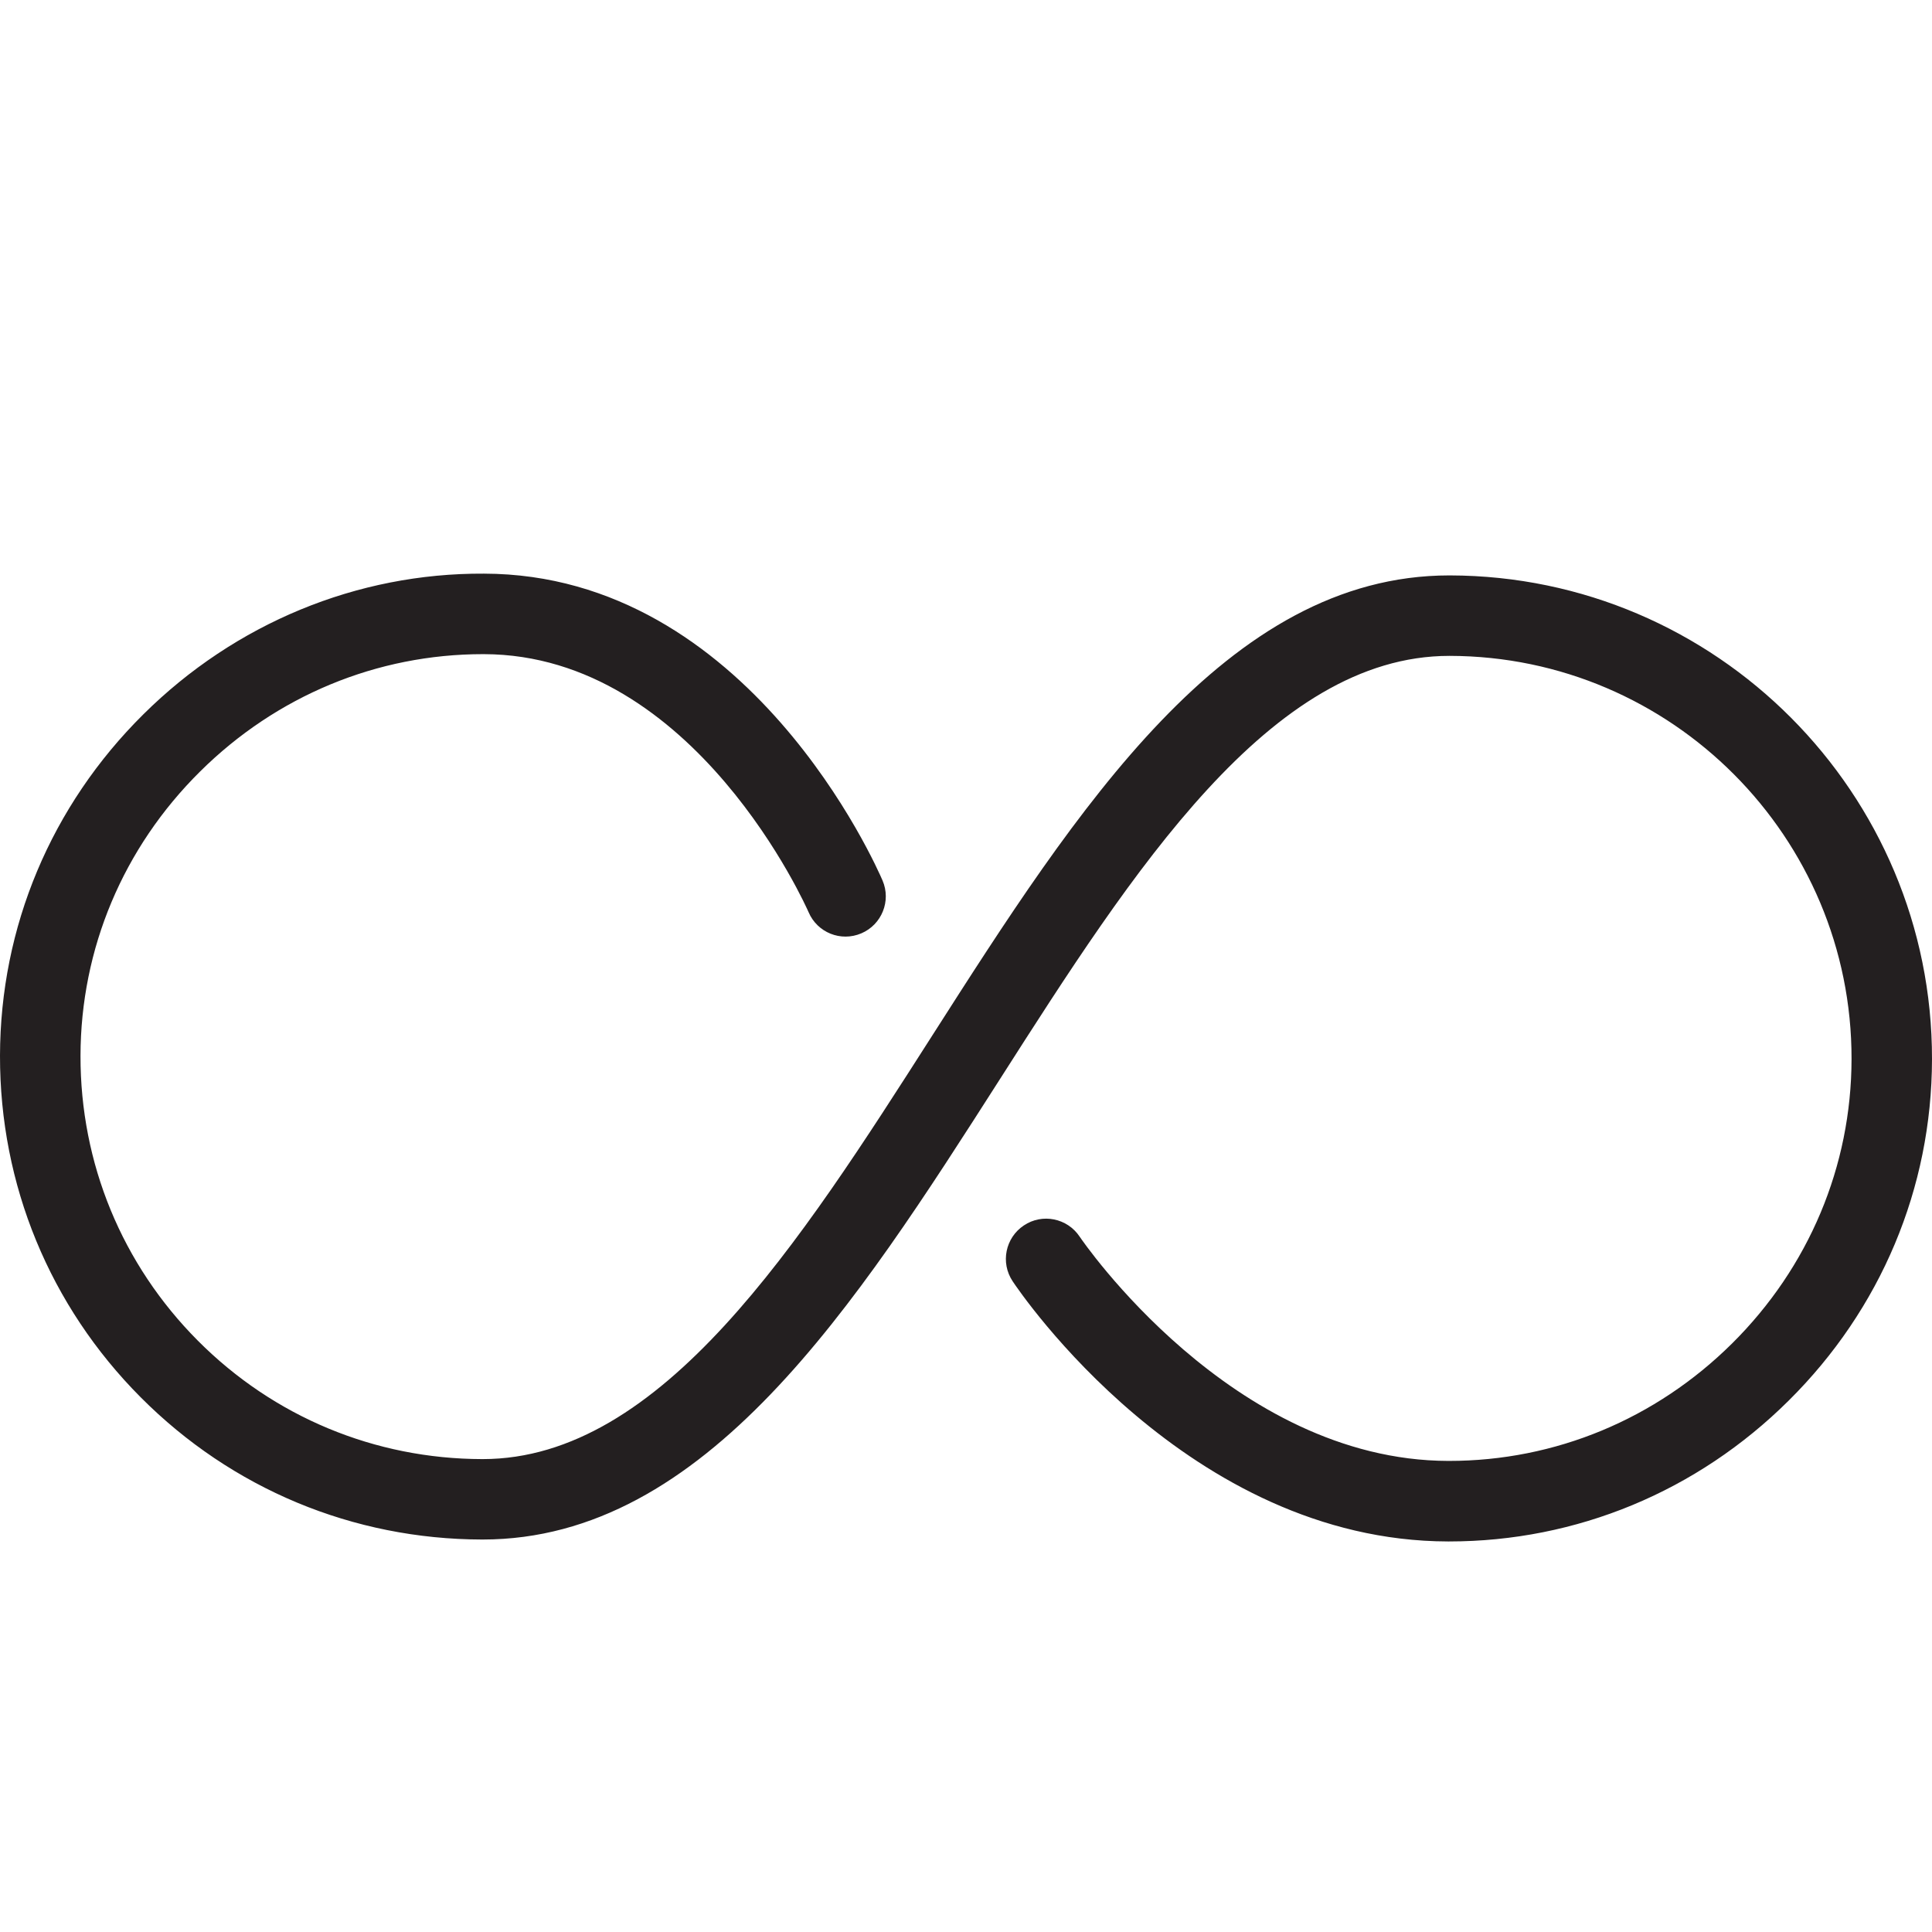 <?xml version="1.0" encoding="utf-8"?>
<!-- Generator: Adobe Illustrator 17.0.0, SVG Export Plug-In . SVG Version: 6.00 Build 0)  -->
<!DOCTYPE svg PUBLIC "-//W3C//DTD SVG 1.1//EN" "http://www.w3.org/Graphics/SVG/1.1/DTD/svg11.dtd">
<svg version="1.1" id="Layer_1" xmlns="http://www.w3.org/2000/svg" xmlns:xlink="http://www.w3.org/1999/xlink" x="0px" y="0px"
	 width="48px" height="48px" viewBox="0 0 48 48" enable-background="new 0 0 48 48" xml:space="preserve">
<path fill="#231F20" d="M36.024,14.296c-0.005,0-0.01,0-0.016,0c-5.54,0-9.257,5.815-12.851,11.439
	c-3.304,5.171-6.72,10.516-11.166,10.516c-0.004,0-0.008,0-0.011,0c-2.67-0.005-5.18-1.05-7.065-2.943
	C3.03,31.415,1.995,28.902,2,26.231c0.005-2.662,1.06-5.17,2.97-7.062c1.898-1.882,4.394-2.917,7.031-2.917c0.006,0,0.012,0,0.019,0
	c5.257,0.01,8.041,6.347,8.069,6.411c0.216,0.506,0.8,0.744,1.312,0.525c0.506-0.217,0.743-0.804,0.526-1.311
	c-0.133-0.311-3.32-7.613-9.904-7.625c-3.152-0.017-6.183,1.235-8.462,3.496C1.27,20.018,0.006,23.03,0,26.228
	c-0.006,3.205,1.236,6.22,3.497,8.489c2.262,2.272,5.273,3.526,8.479,3.532c0.005,0,0.01,0,0.016,0
	c5.54,0,9.257-5.815,12.851-11.438c3.304-5.171,6.72-10.516,11.166-10.516c0.004,0,0.008,0,0.011,0
	c5.514,0.011,9.992,4.506,9.981,10.02c-0.005,2.662-1.06,5.17-2.969,7.064c-1.898,1.881-4.394,2.917-7.031,2.917
	c-0.006,0-0.013,0-0.02,0c-5.38-0.011-9.121-5.517-9.158-5.573c-0.306-0.459-0.928-0.585-1.386-0.277
	c-0.459,0.306-0.585,0.925-0.279,1.385c0.174,0.263,4.358,6.453,10.819,6.466c0.007,0,0.015,0,0.023,0
	c3.168,0,6.164-1.241,8.438-3.498c2.291-2.27,3.556-5.282,3.562-8.479C48.013,19.704,42.64,14.31,36.024,14.296z"/>
<g id="nyt_x5F_exporter_x5F_info" display="none">
</g>
</svg>
